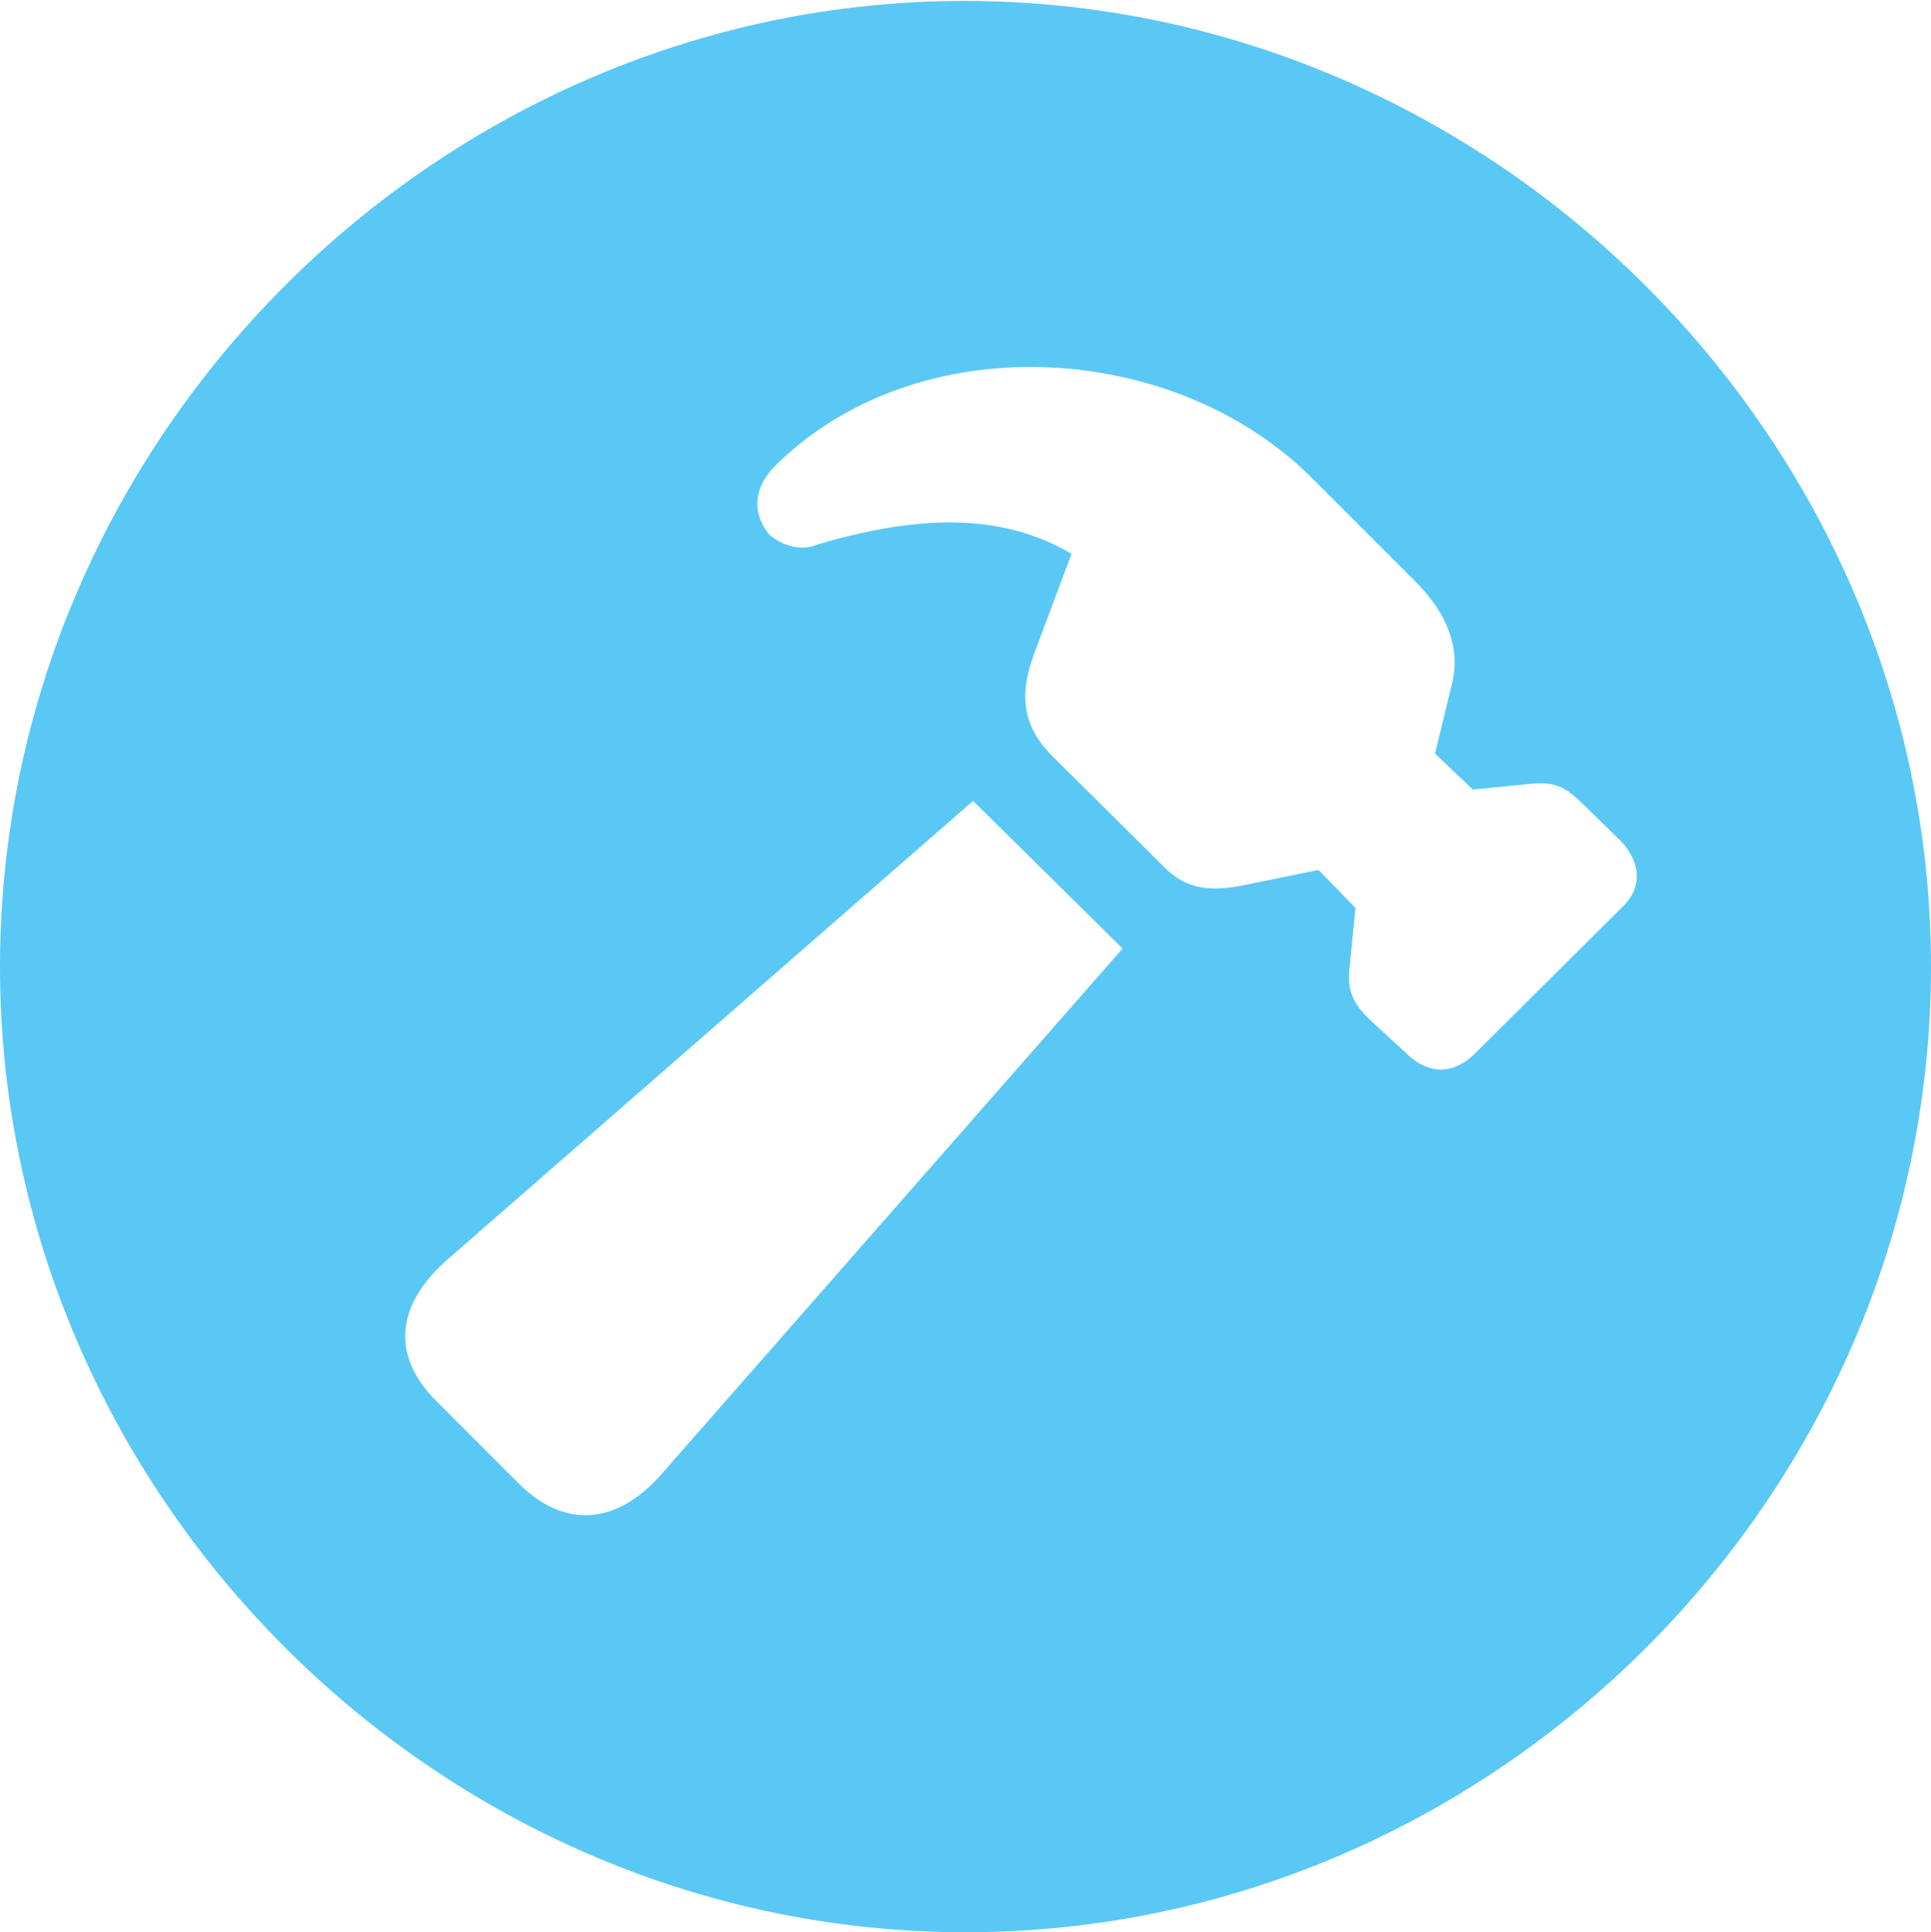 <?xml version="1.0" encoding="UTF-8"?>
<!--Generator: Apple Native CoreSVG 175.5-->
<!DOCTYPE svg
PUBLIC "-//W3C//DTD SVG 1.1//EN"
       "http://www.w3.org/Graphics/SVG/1.1/DTD/svg11.dtd">
<svg version="1.1" xmlns="http://www.w3.org/2000/svg" xmlns:xlink="http://www.w3.org/1999/xlink" width="24.902" height="24.915">
 <g>
  <rect height="24.915" opacity="0" width="24.902" x="0" y="0"/>
  <path d="M12.451 24.915C19.263 24.915 24.902 19.275 24.902 12.463C24.902 5.664 19.25 0.012 12.439 0.012C5.64 0.012 0 5.664 0 12.463C0 19.275 5.652 24.915 12.451 24.915ZM6.689 19.128L5.627 18.066C5.042 17.48 5.103 16.834 5.762 16.248L12.549 10.327L14.477 12.231L8.521 19.019C7.947 19.666 7.275 19.714 6.689 19.128ZM18.14 13.586L17.664 13.147C17.419 12.915 17.371 12.732 17.407 12.451L17.48 11.707L17.004 11.218L15.979 11.426C15.564 11.499 15.271 11.45 15.002 11.169L13.574 9.753C13.22 9.399 13.123 9.009 13.33 8.447L13.818 7.141C12.891 6.592 11.792 6.653 10.547 7.019C10.327 7.117 10.083 7.031 9.924 6.897C9.729 6.665 9.68 6.335 9.985 6.018C11.816 4.187 15.124 4.382 16.907 6.152L18.189 7.434C18.677 7.898 18.835 8.362 18.726 8.813L18.506 9.717L18.994 10.181L19.739 10.107C20.032 10.083 20.166 10.12 20.422 10.376L20.898 10.84C21.167 11.121 21.179 11.45 20.923 11.694L18.994 13.611C18.713 13.867 18.408 13.843 18.14 13.586Z" fill="#5ac8f5"/>
 </g>
</svg>
